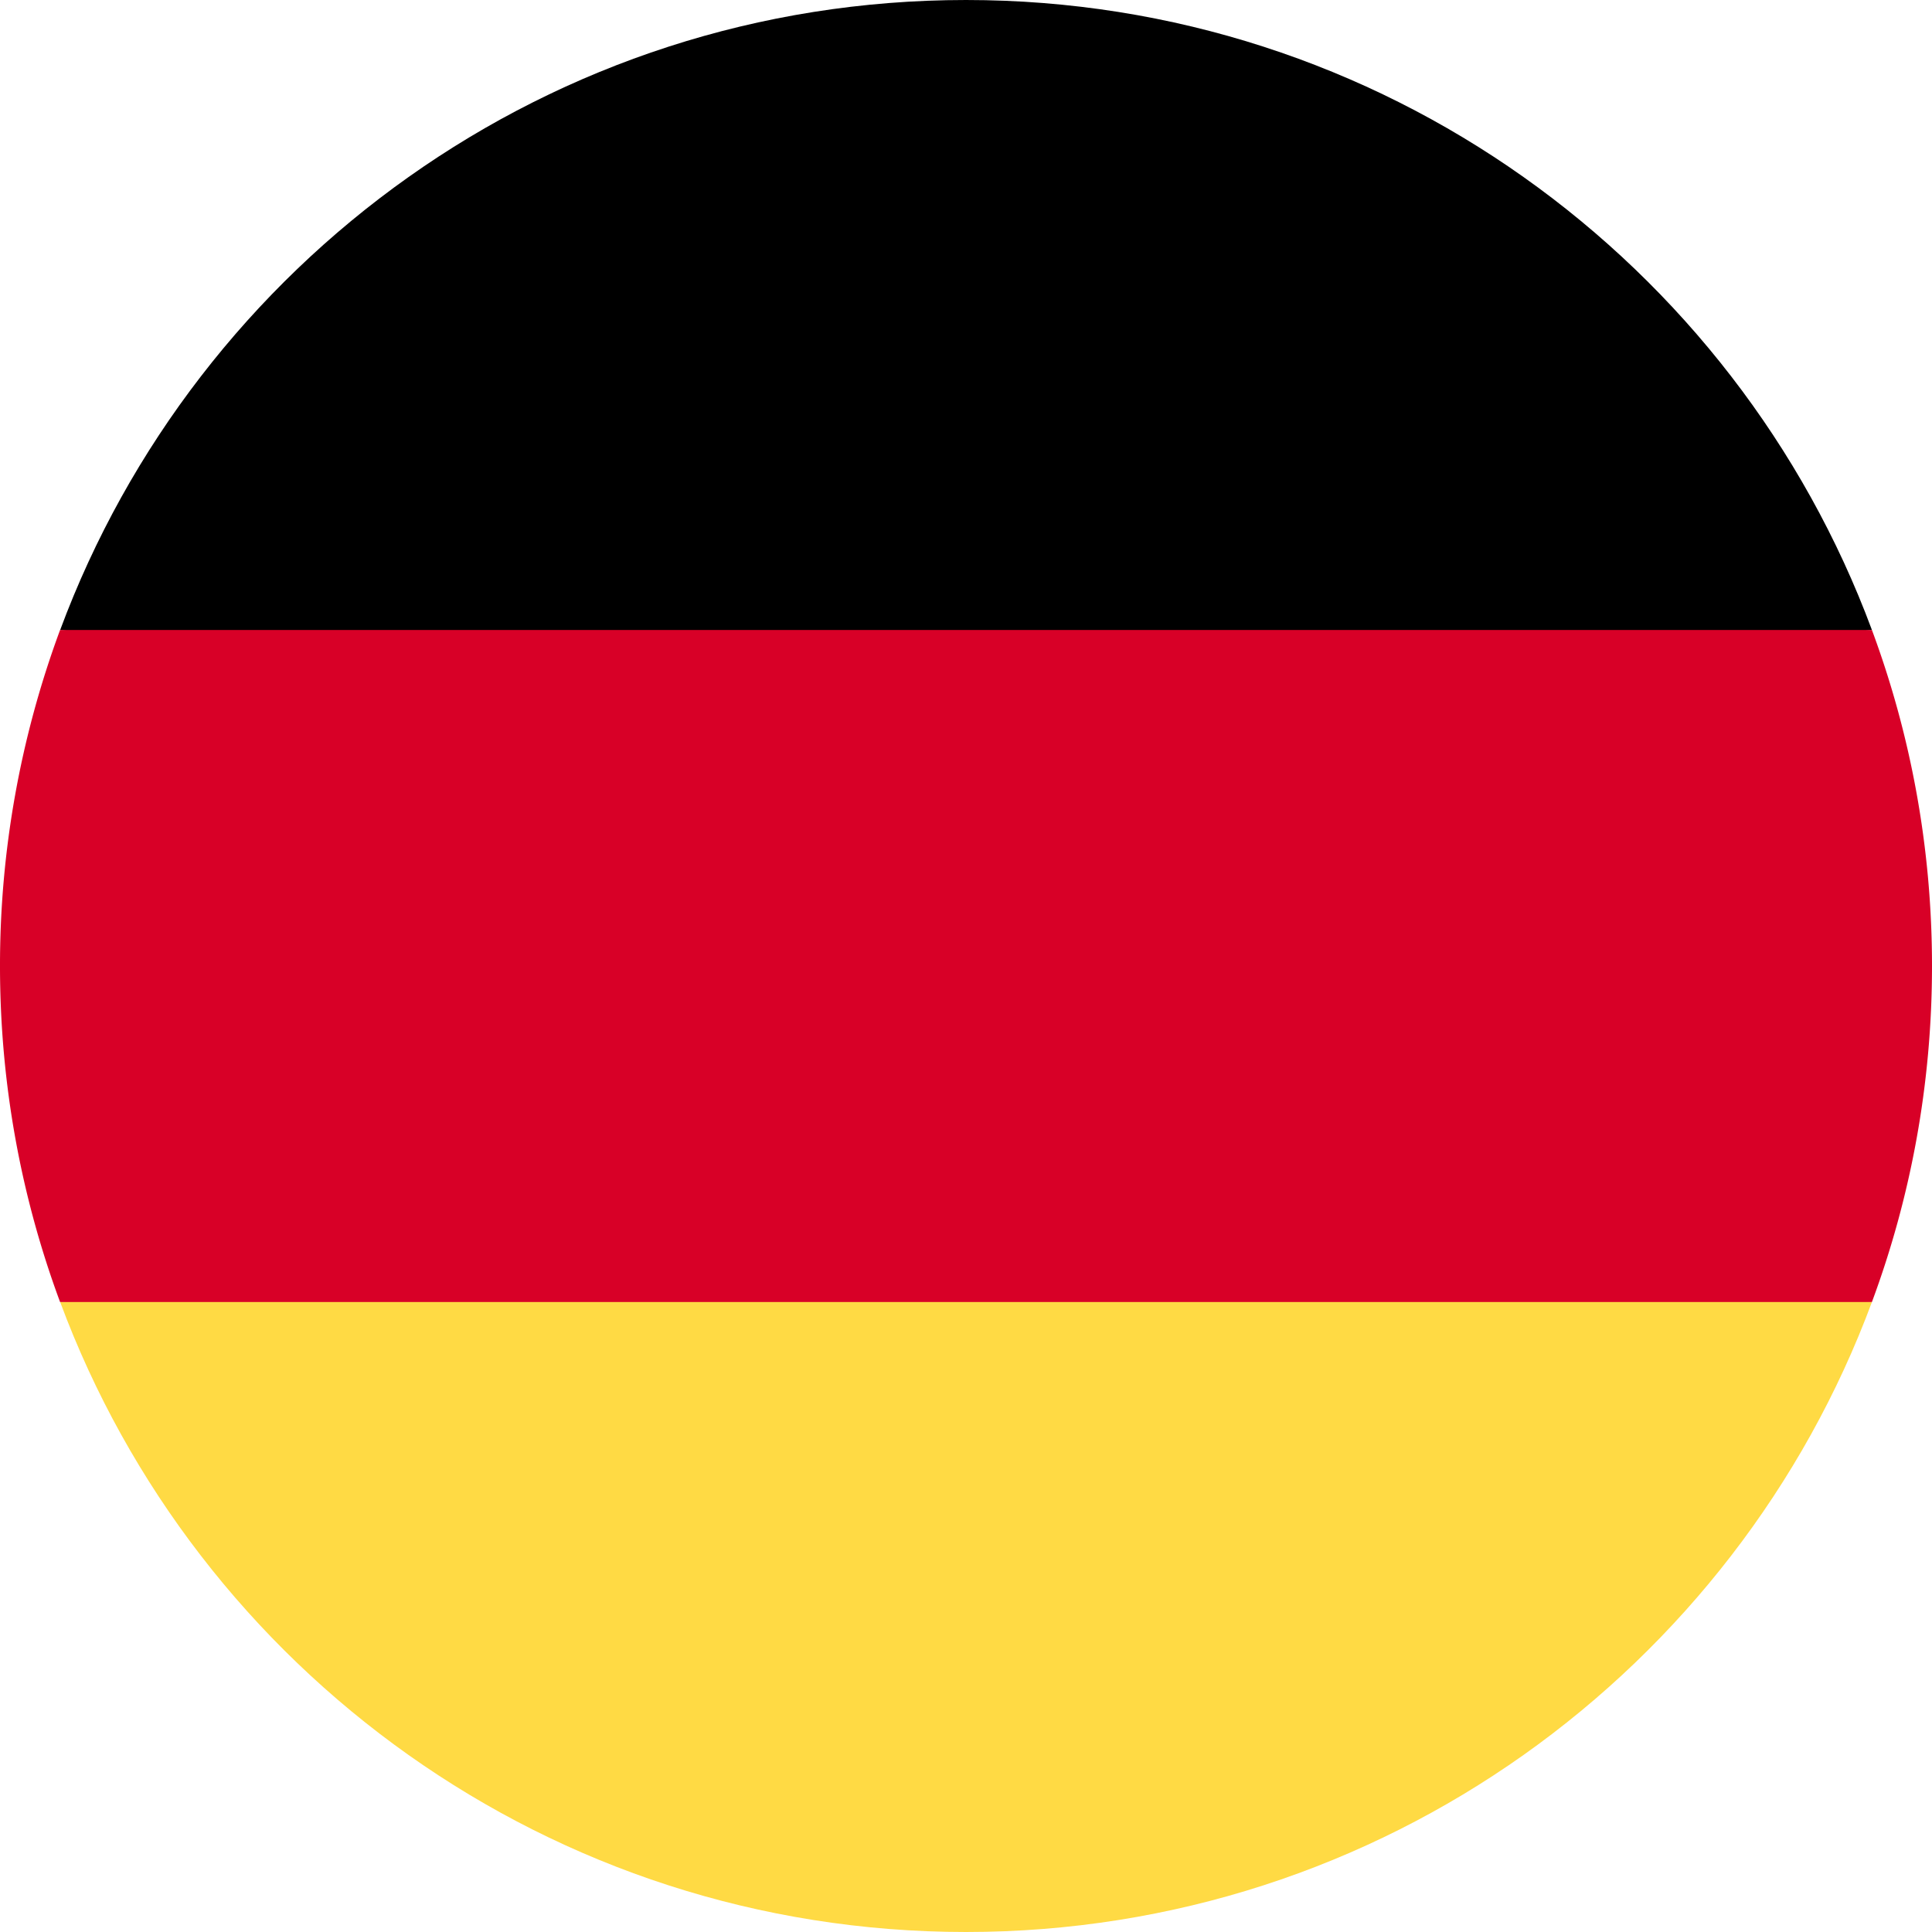 <svg xmlns="http://www.w3.org/2000/svg" width="22" height="22" fill="none" viewBox="0 0 22 22"><g clip-path="url(#a)"><path fill="#FFDA44" d="M.685 14.826C2.239 19.015 6.27 22 11 22c4.73 0 8.762-2.985 10.316-7.174L11 13.87z"/><path fill="#000" d="M11 0C6.27 0 2.24 2.985.685 7.174L11 8.13l10.316-.956C19.762 2.985 15.73 0 11 0"/><path fill="#D80027" d="M.684 7.174A11 11 0 0 0 0 11c0 1.345.242 2.634.684 3.826h20.632c.442-1.192.684-2.48.684-3.826s-.242-2.635-.684-3.826z"/></g><defs><clipPath id="a"><path fill="#fff" d="M0 0h22v22H0z"/></clipPath></defs></svg>